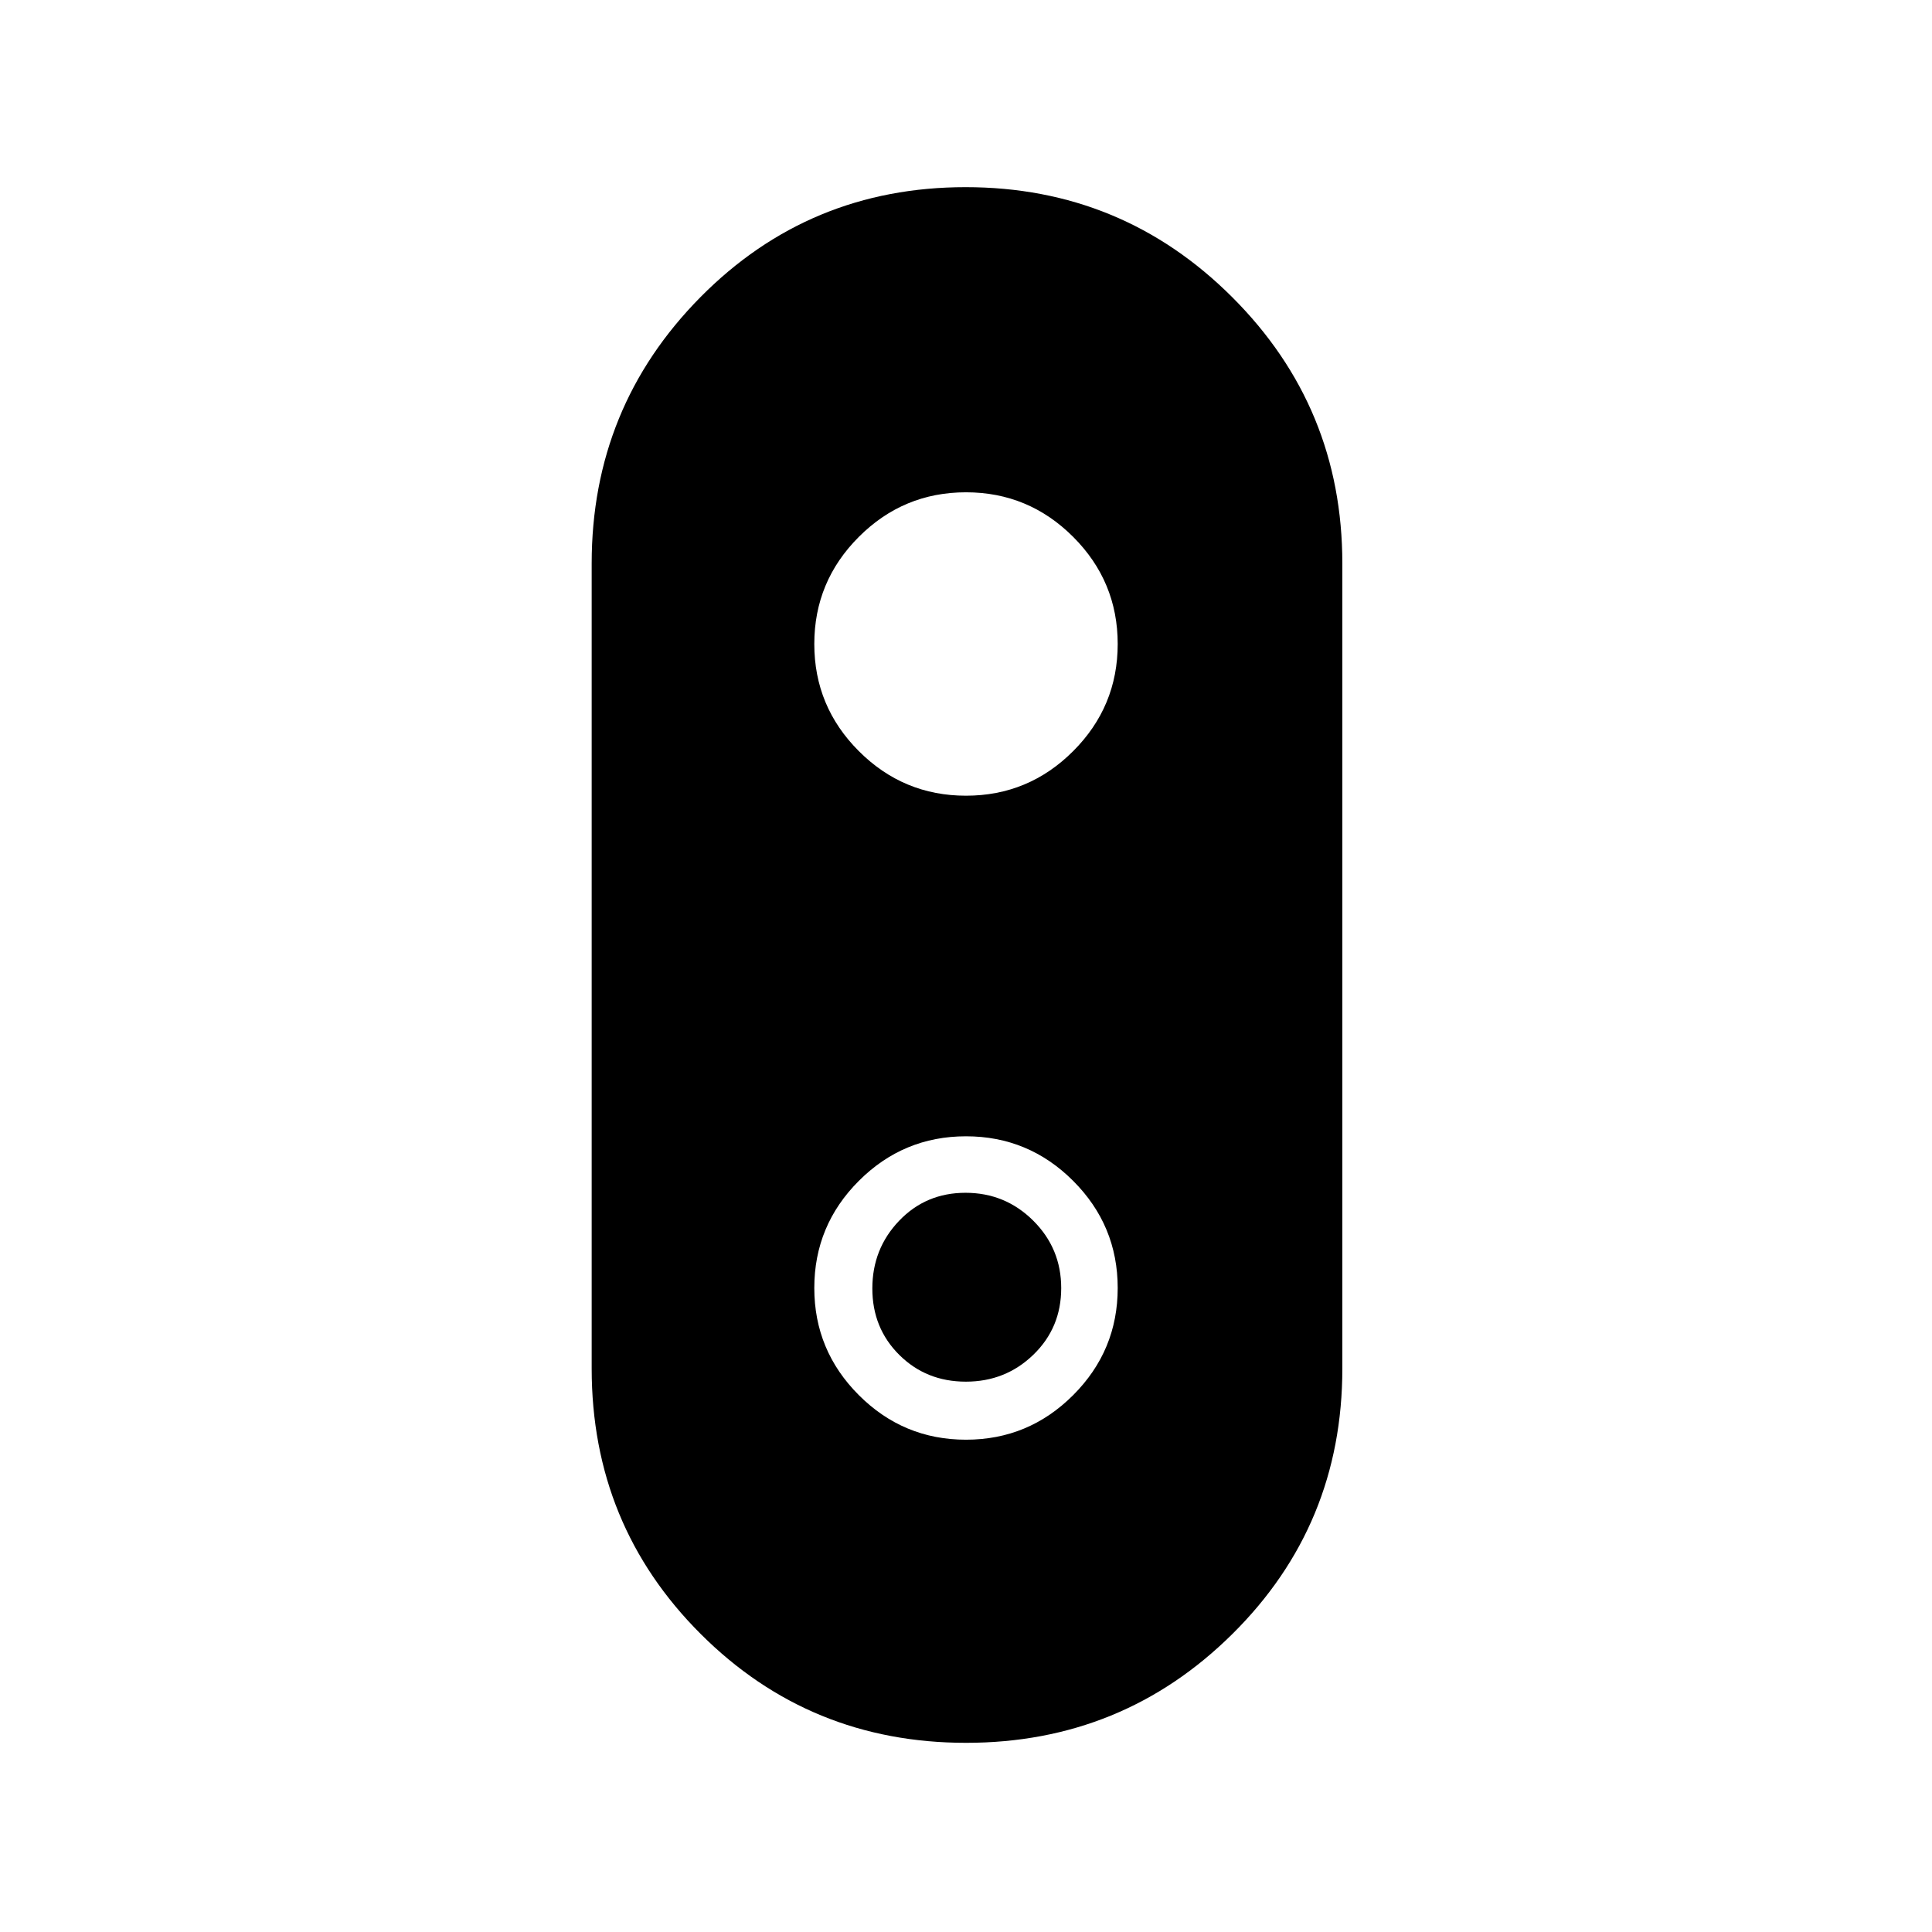 <svg xmlns="http://www.w3.org/2000/svg" height="48" viewBox="0 -960 960 960" width="48"><path d="M480.05-94q-77.72 0-131.89-54.1Q294-202.2 294-280v-400q0-77.7 54.05-132.35Q402.1-867 479.82-867q77.72 0 132.45 54.65Q667-757.7 667-680v400q0 77.8-54.62 131.9Q557.77-94 480.05-94ZM480-564.62q31.1 0 53.24-22.14T555.38-640q0-31.1-22.14-53.24T480-715.38q-31.1 0-53.24 22.14T404.62-640q0 31.1 22.14 53.24T480-564.62Zm0 320q31.1 0 53.24-22.14T555.38-320q0-31.1-22.14-53.24T480-395.38q-31.1 0-53.24 22.14T404.62-320q0 31.1 22.14 53.24T480-244.62Zm-.06-28.84q-19.71 0-33.09-13.3-13.39-13.3-13.39-33 0-19.71 13.3-33.63 13.3-13.92 33-13.92 19.71 0 33.63 13.83 13.92 13.83 13.92 33.54t-13.83 33.09q-13.83 13.39-33.54 13.39Z"/></svg>